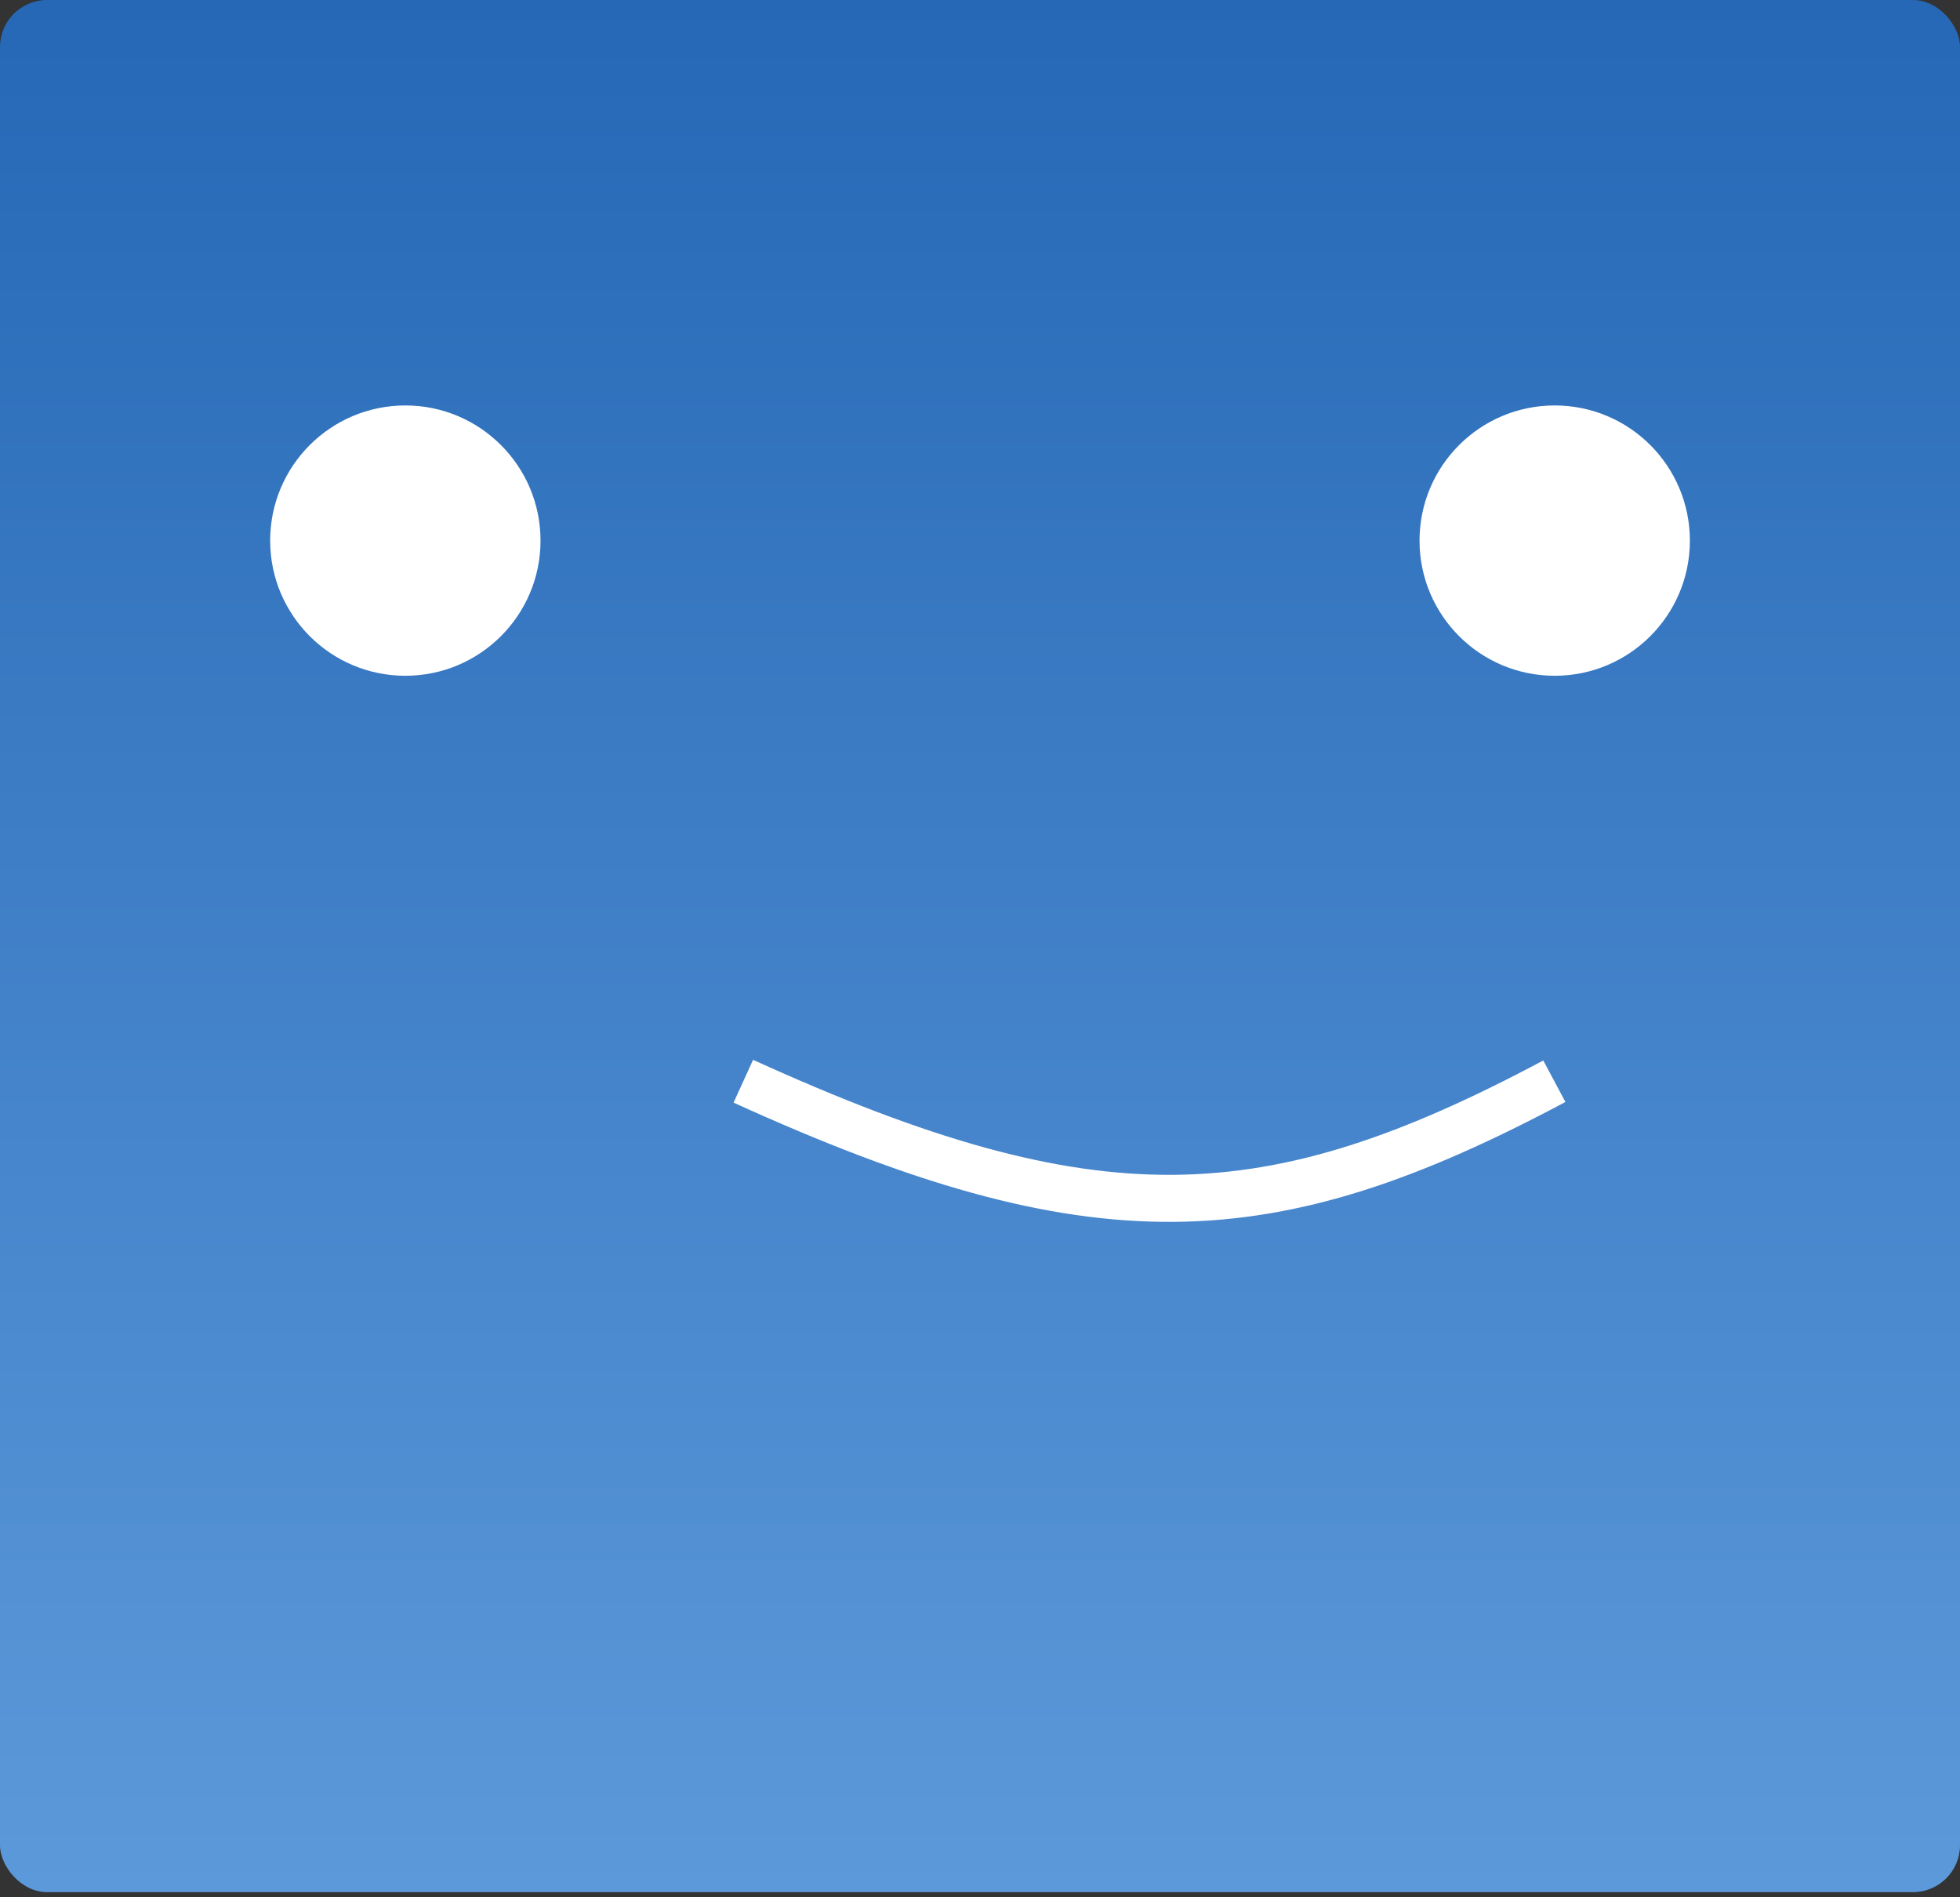 <svg width="125" height="121" viewBox="0 0 125 121" fill="none" xmlns="http://www.w3.org/2000/svg">
<rect x="0" y="0" width="125" height="121" fill="#333333" stroke="none"/>
<rect width="125" height="120.69" rx="3" fill="url(#paint0_linear_80_389)"/>
<ellipse cx="99.152" cy="34.483" rx="8.621" ry="8.621" fill="white"/>
<ellipse cx="25.851" cy="34.483" rx="8.621" ry="8.621" fill="white"/>
<path d="M47.405 68.966C69.828 79.174 80.907 78.679 99.129 68.966" stroke="white" stroke-width="3"/>
<defs>
<linearGradient id="paint0_linear_80_389" x1="62.5" y1="0" x2="62.5" y2="120.69" gradientUnits="userSpaceOnUse">
<stop stop-color="#2668B6"/>
<stop offset="1" stop-color="#5C99DA"/>
</linearGradient>
</defs>
</svg>
